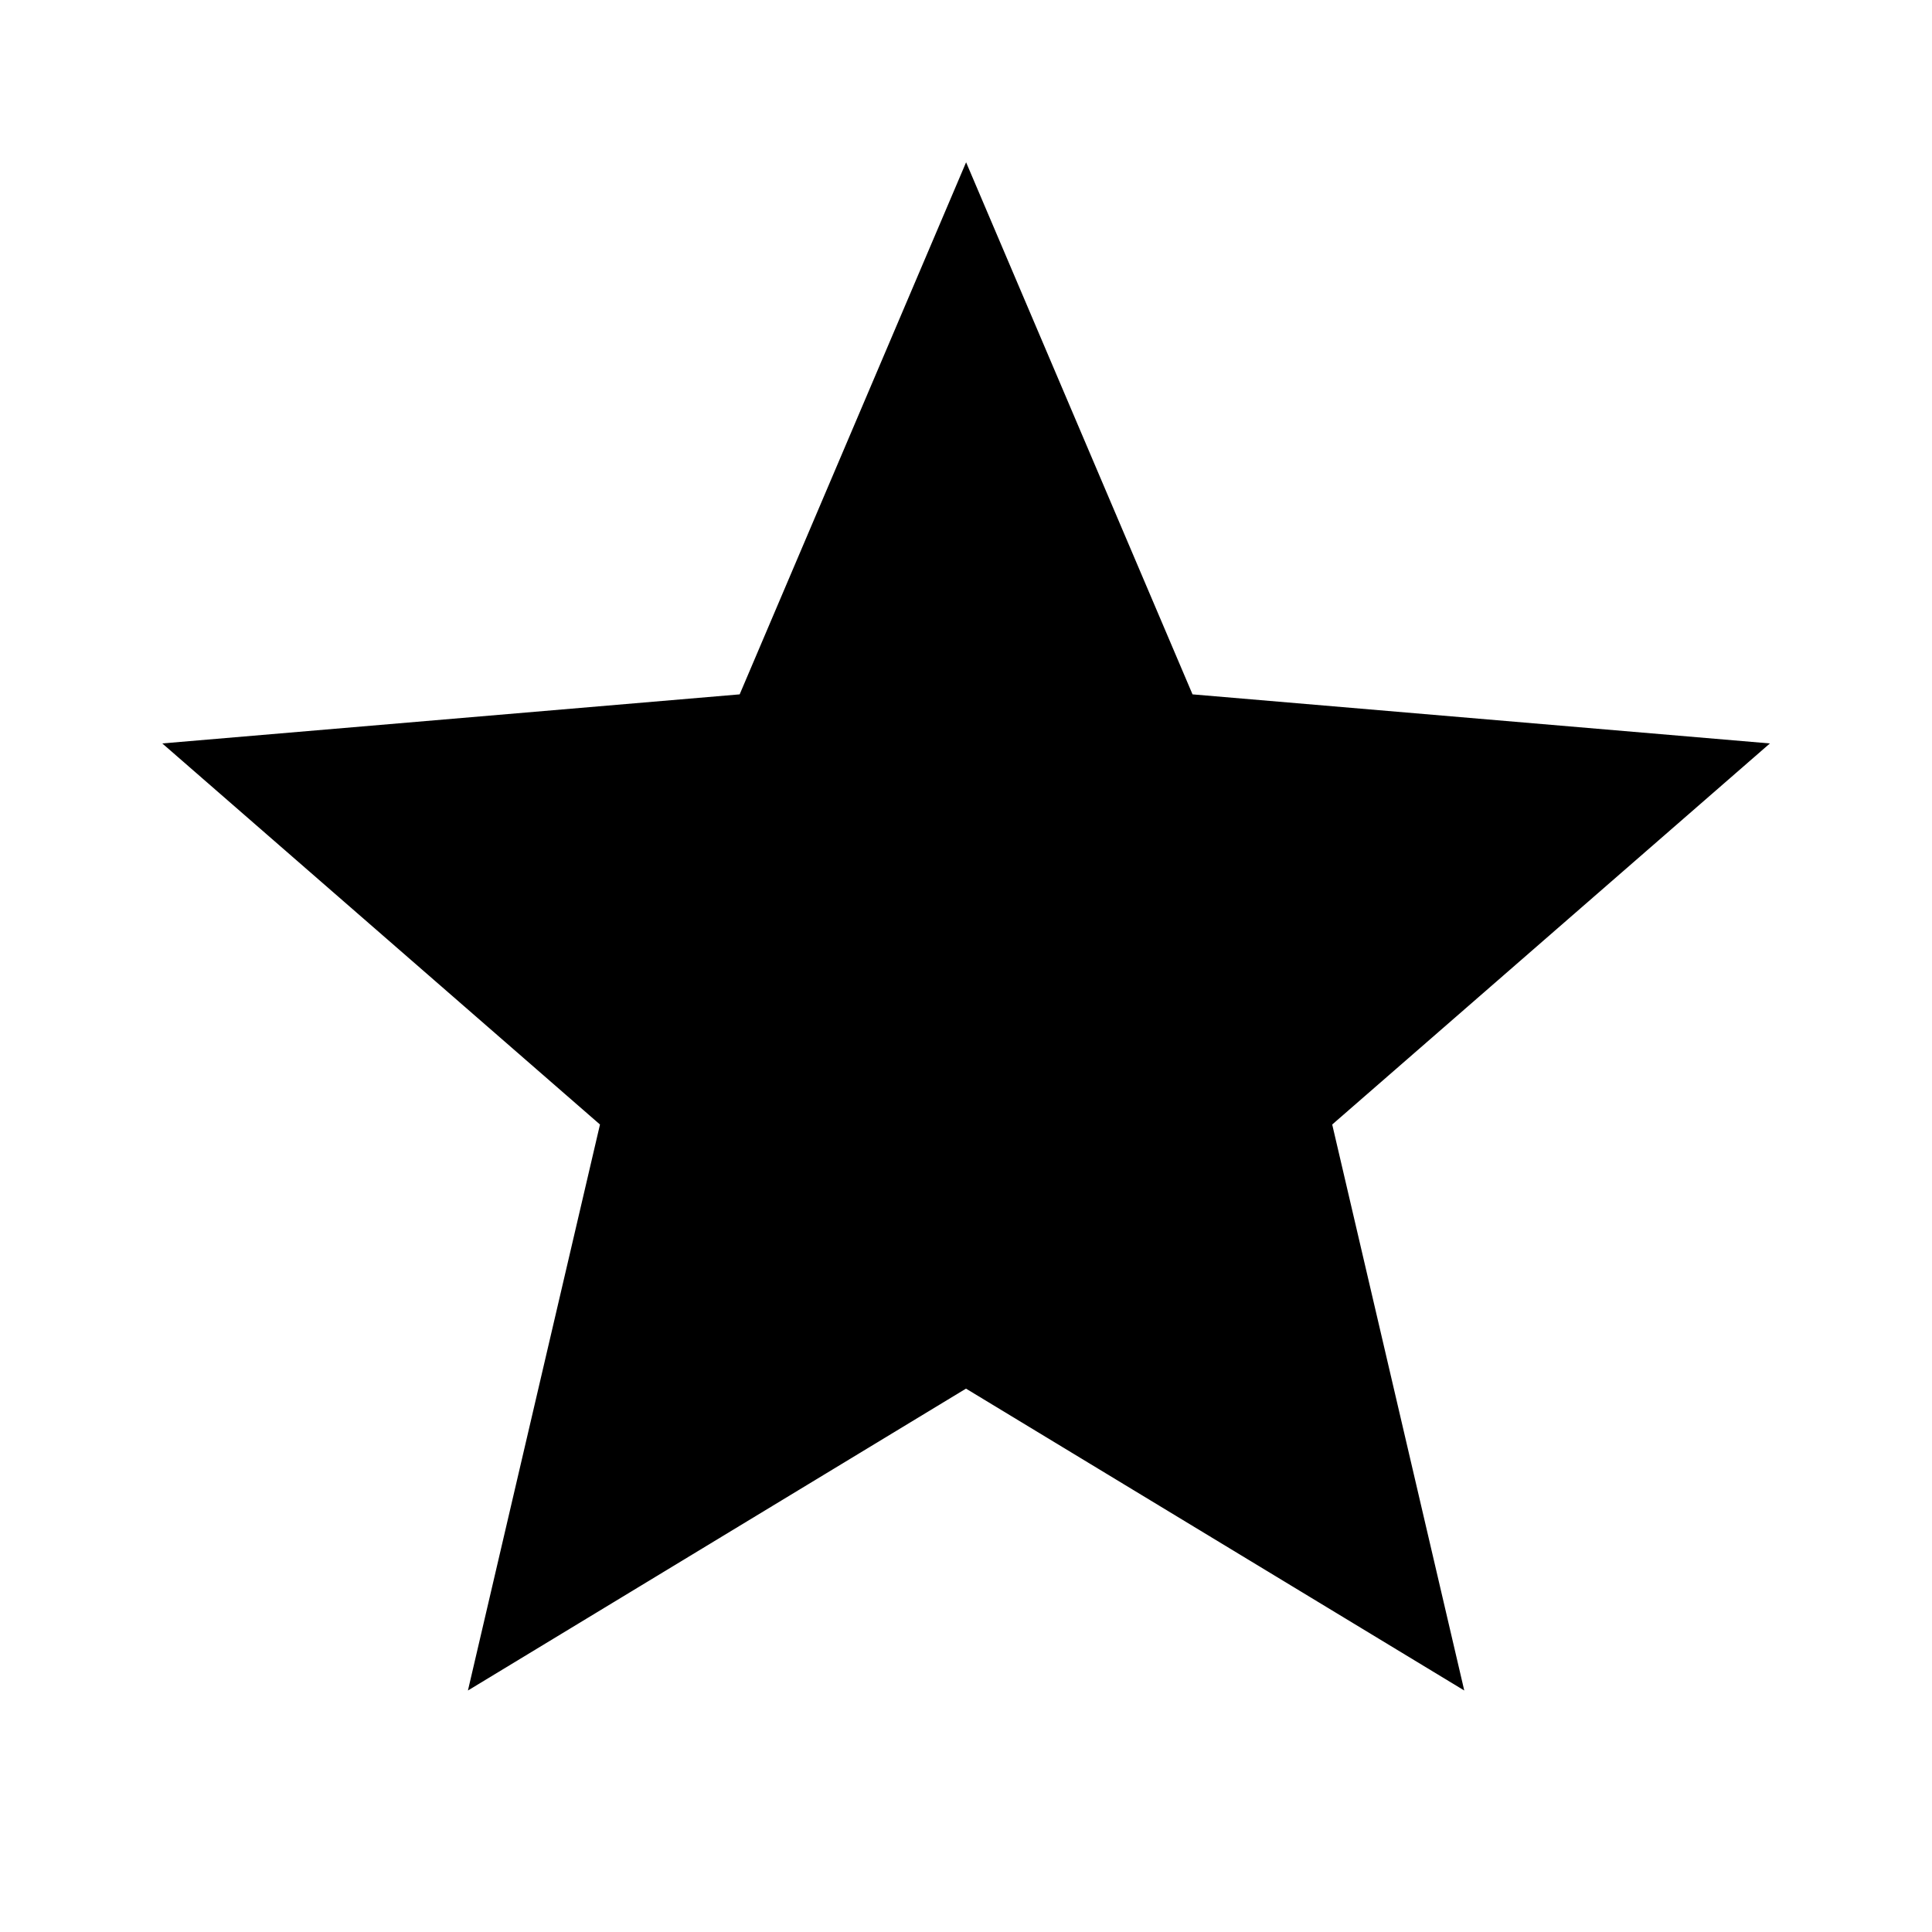 <!-- Generated by IcoMoon.io -->
<svg version="1.1" xmlns="http://www.w3.org/2000/svg" width="20" height="20" viewBox="0 0 20 20">
<title>stargrade</title>
<path d="M10 14.375l-5.156 3.125 1.367-5.859-4.531-3.945 5.977-0.508 2.344-5.508 2.344 5.508 5.977 0.508-4.531 3.945 1.367 5.859z"></path>
</svg>
